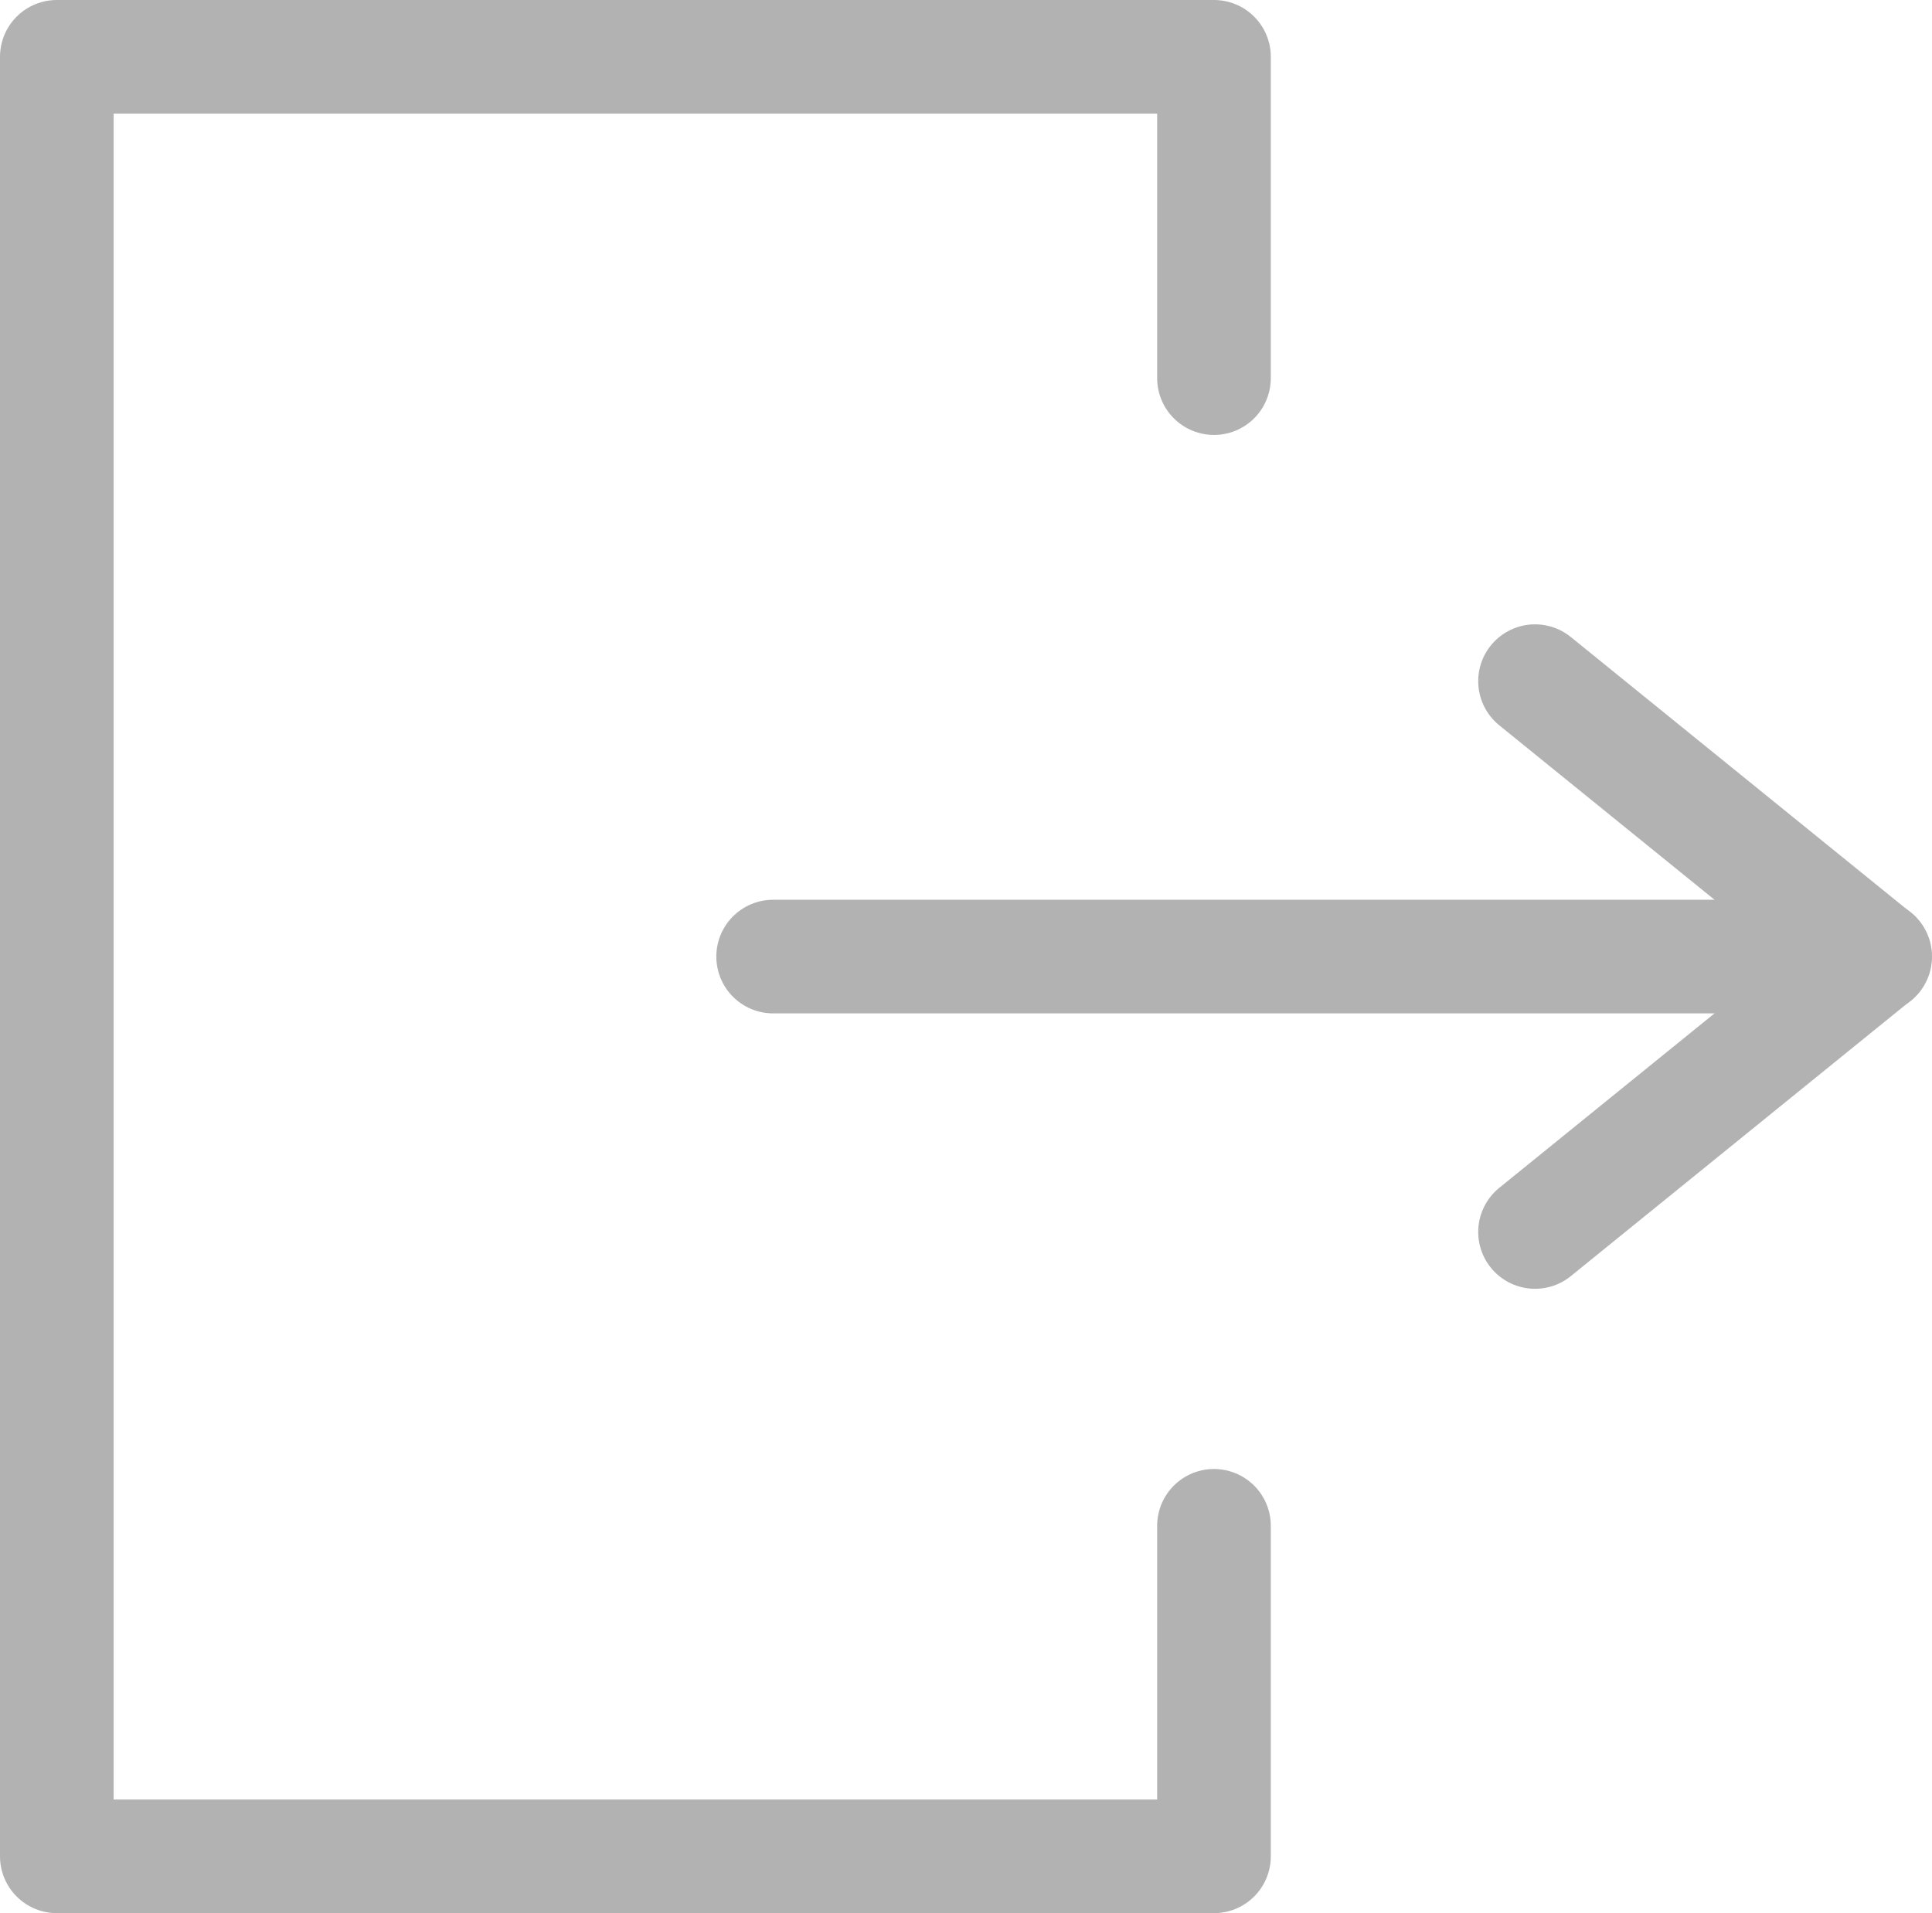 <svg xmlns="http://www.w3.org/2000/svg" width="17" height="16.838" viewBox="0 0 17 16.838">
  <g id="그룹_1041" data-name="그룹 1041" transform="translate(-784.01 -1429.812)">
    <path id="패스_174" data-name="패스 174" d="M794.692,1433.14v-2.828H784.51v15.838h10.182v-2.909" fill="none" stroke="#b2b2b2" stroke-linecap="round" stroke-linejoin="round" stroke-width="1"/>
    <line id="선_22" data-name="선 22" x2="9.697" transform="translate(790.813 1438.231)" fill="none" stroke="#b2b2b2" stroke-linecap="round" stroke-linejoin="round" stroke-width="1"/>
    <path id="패스_175" data-name="패스 175" d="M820.2,1445.387l2.99,2.424-2.99,2.424" transform="translate(-22.683 -9.58)" fill="none" stroke="#b2b2b2" stroke-linecap="round" stroke-linejoin="round" stroke-width="1"/>
  </g>
</svg>
